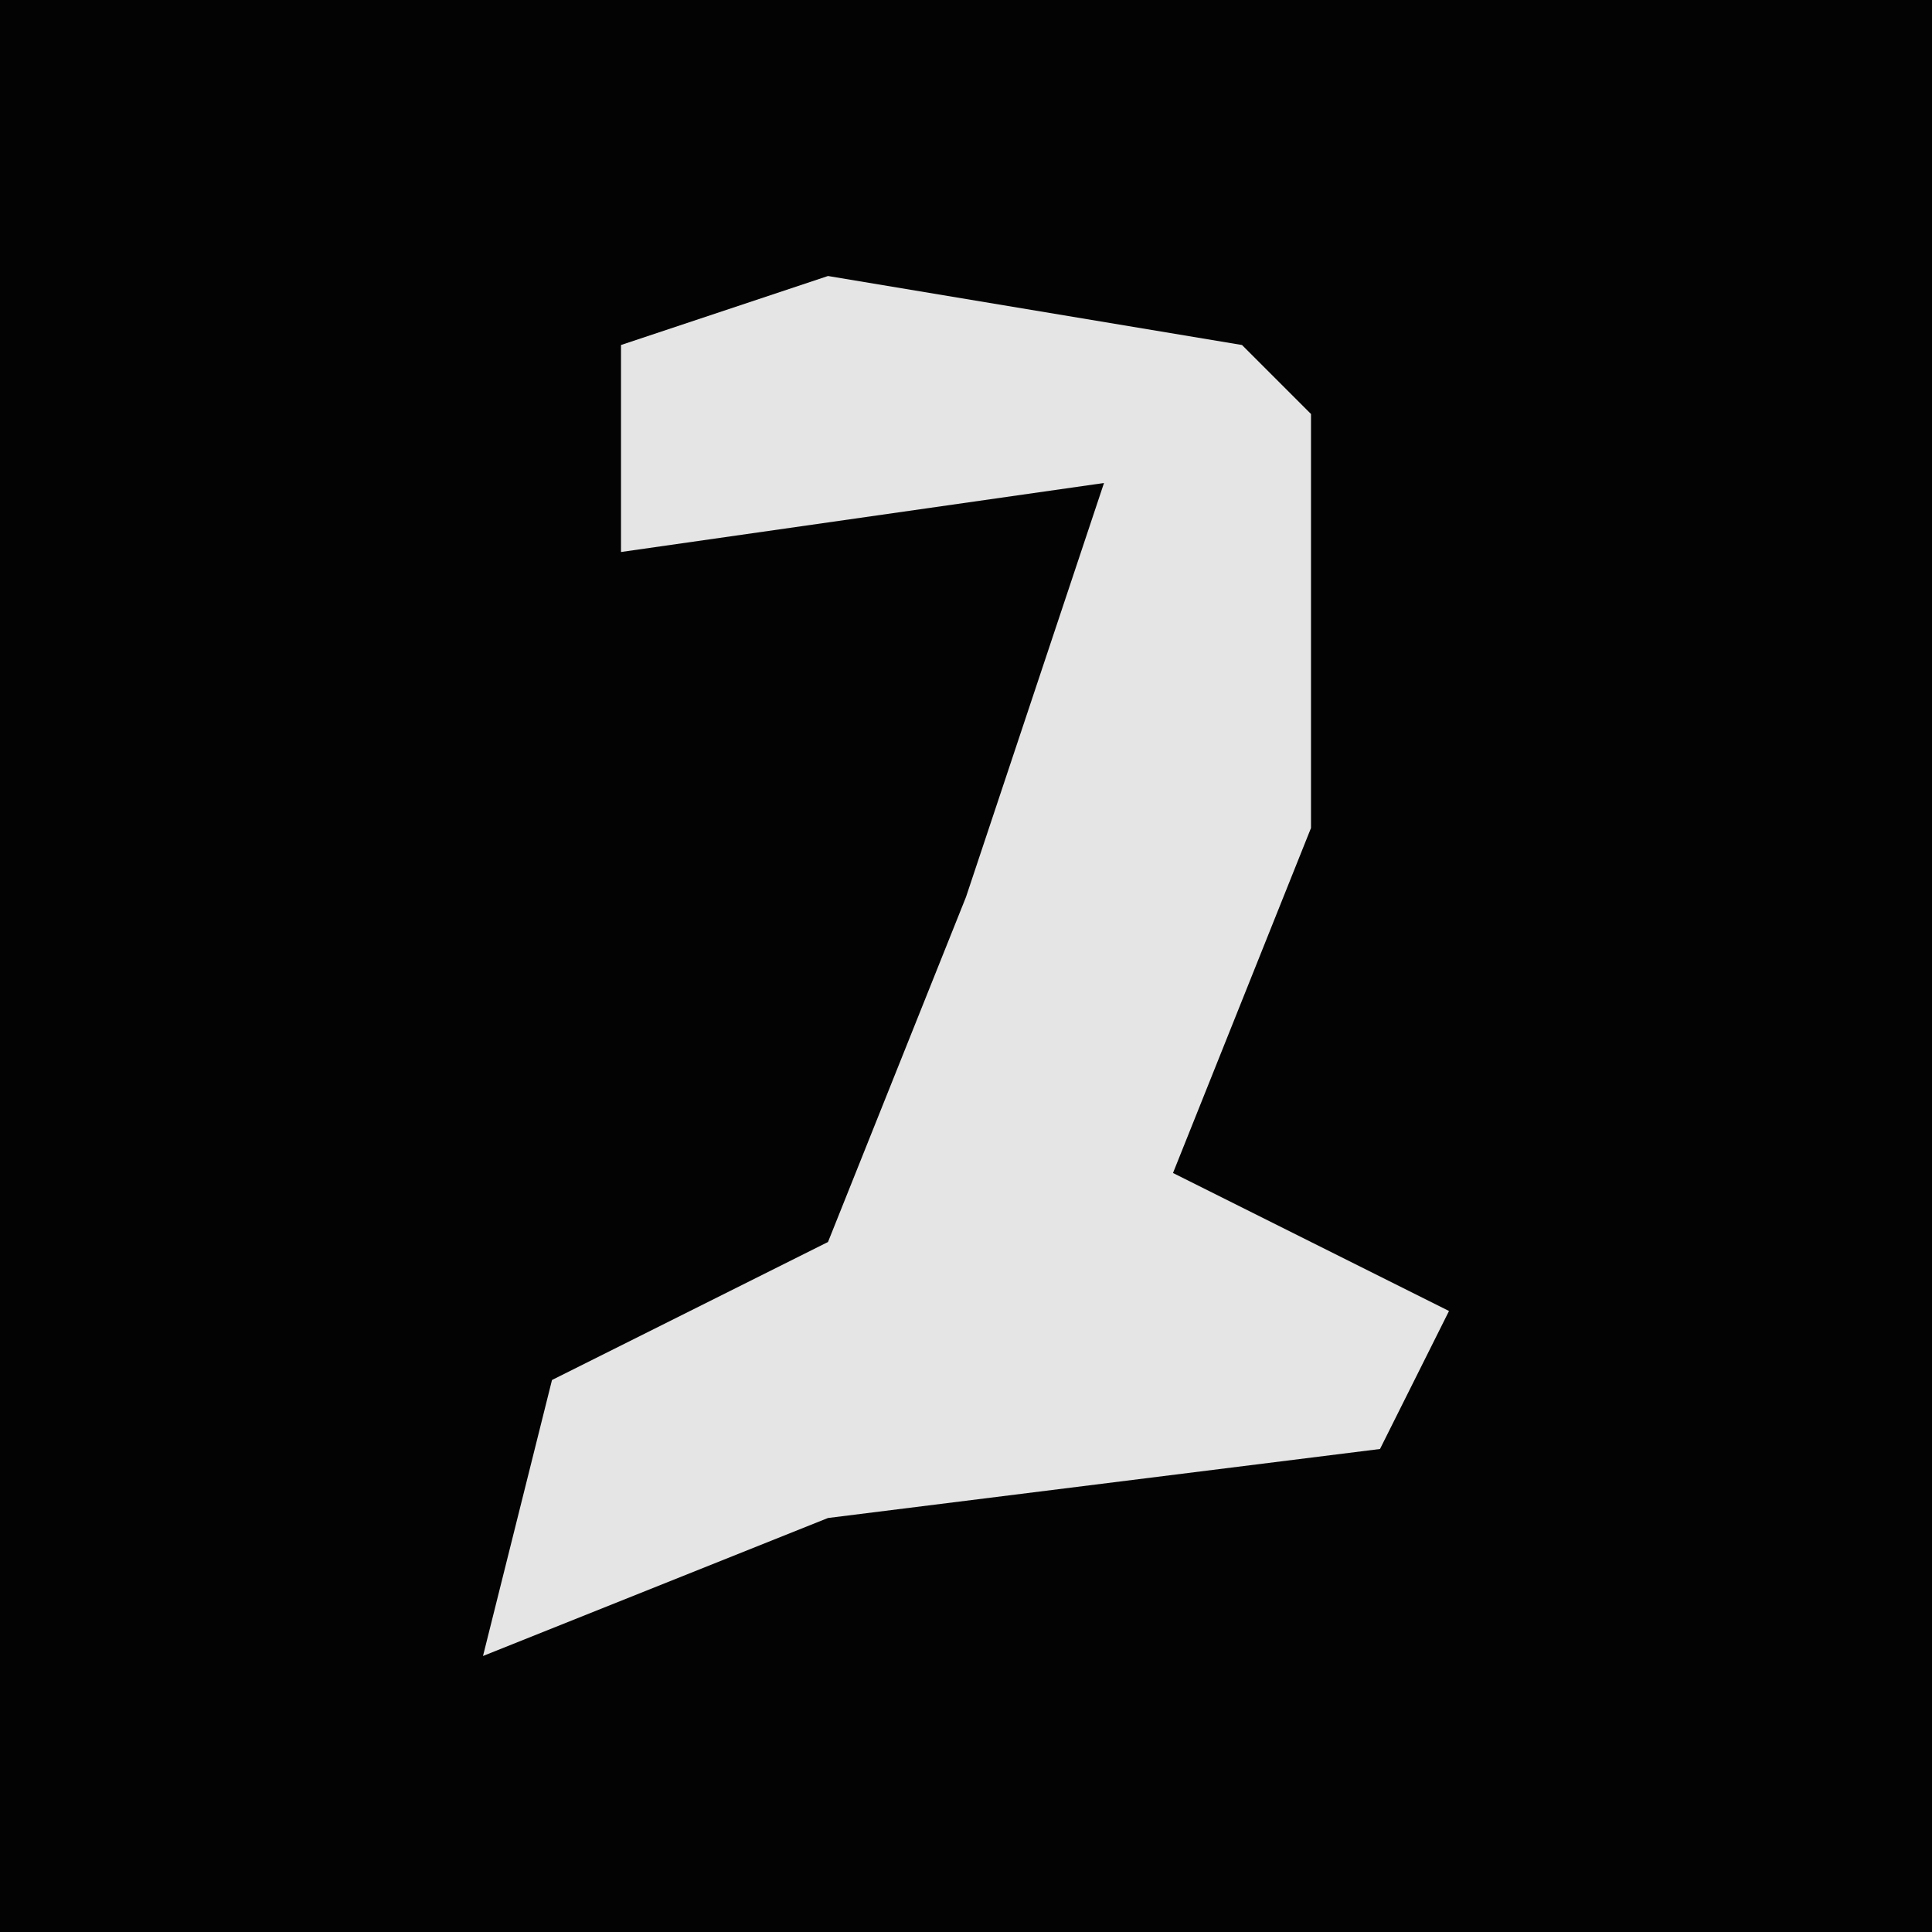 <?xml version="1.0" encoding="UTF-8"?>
<svg version="1.1" xmlns="http://www.w3.org/2000/svg" width="28" height="28">
<path d="M0,0 L28,0 L28,28 L0,28 Z " fill="#030303" transform="translate(0,0)"/>
<path d="M0,0 L6,1 L7,2 L7,8 L5,13 L9,15 L8,17 L0,18 L-5,20 L-4,16 L0,14 L2,9 L4,3 L-3,4 L-3,1 Z " fill="#E5E5E5" transform="translate(12,4)"/>
</svg>
